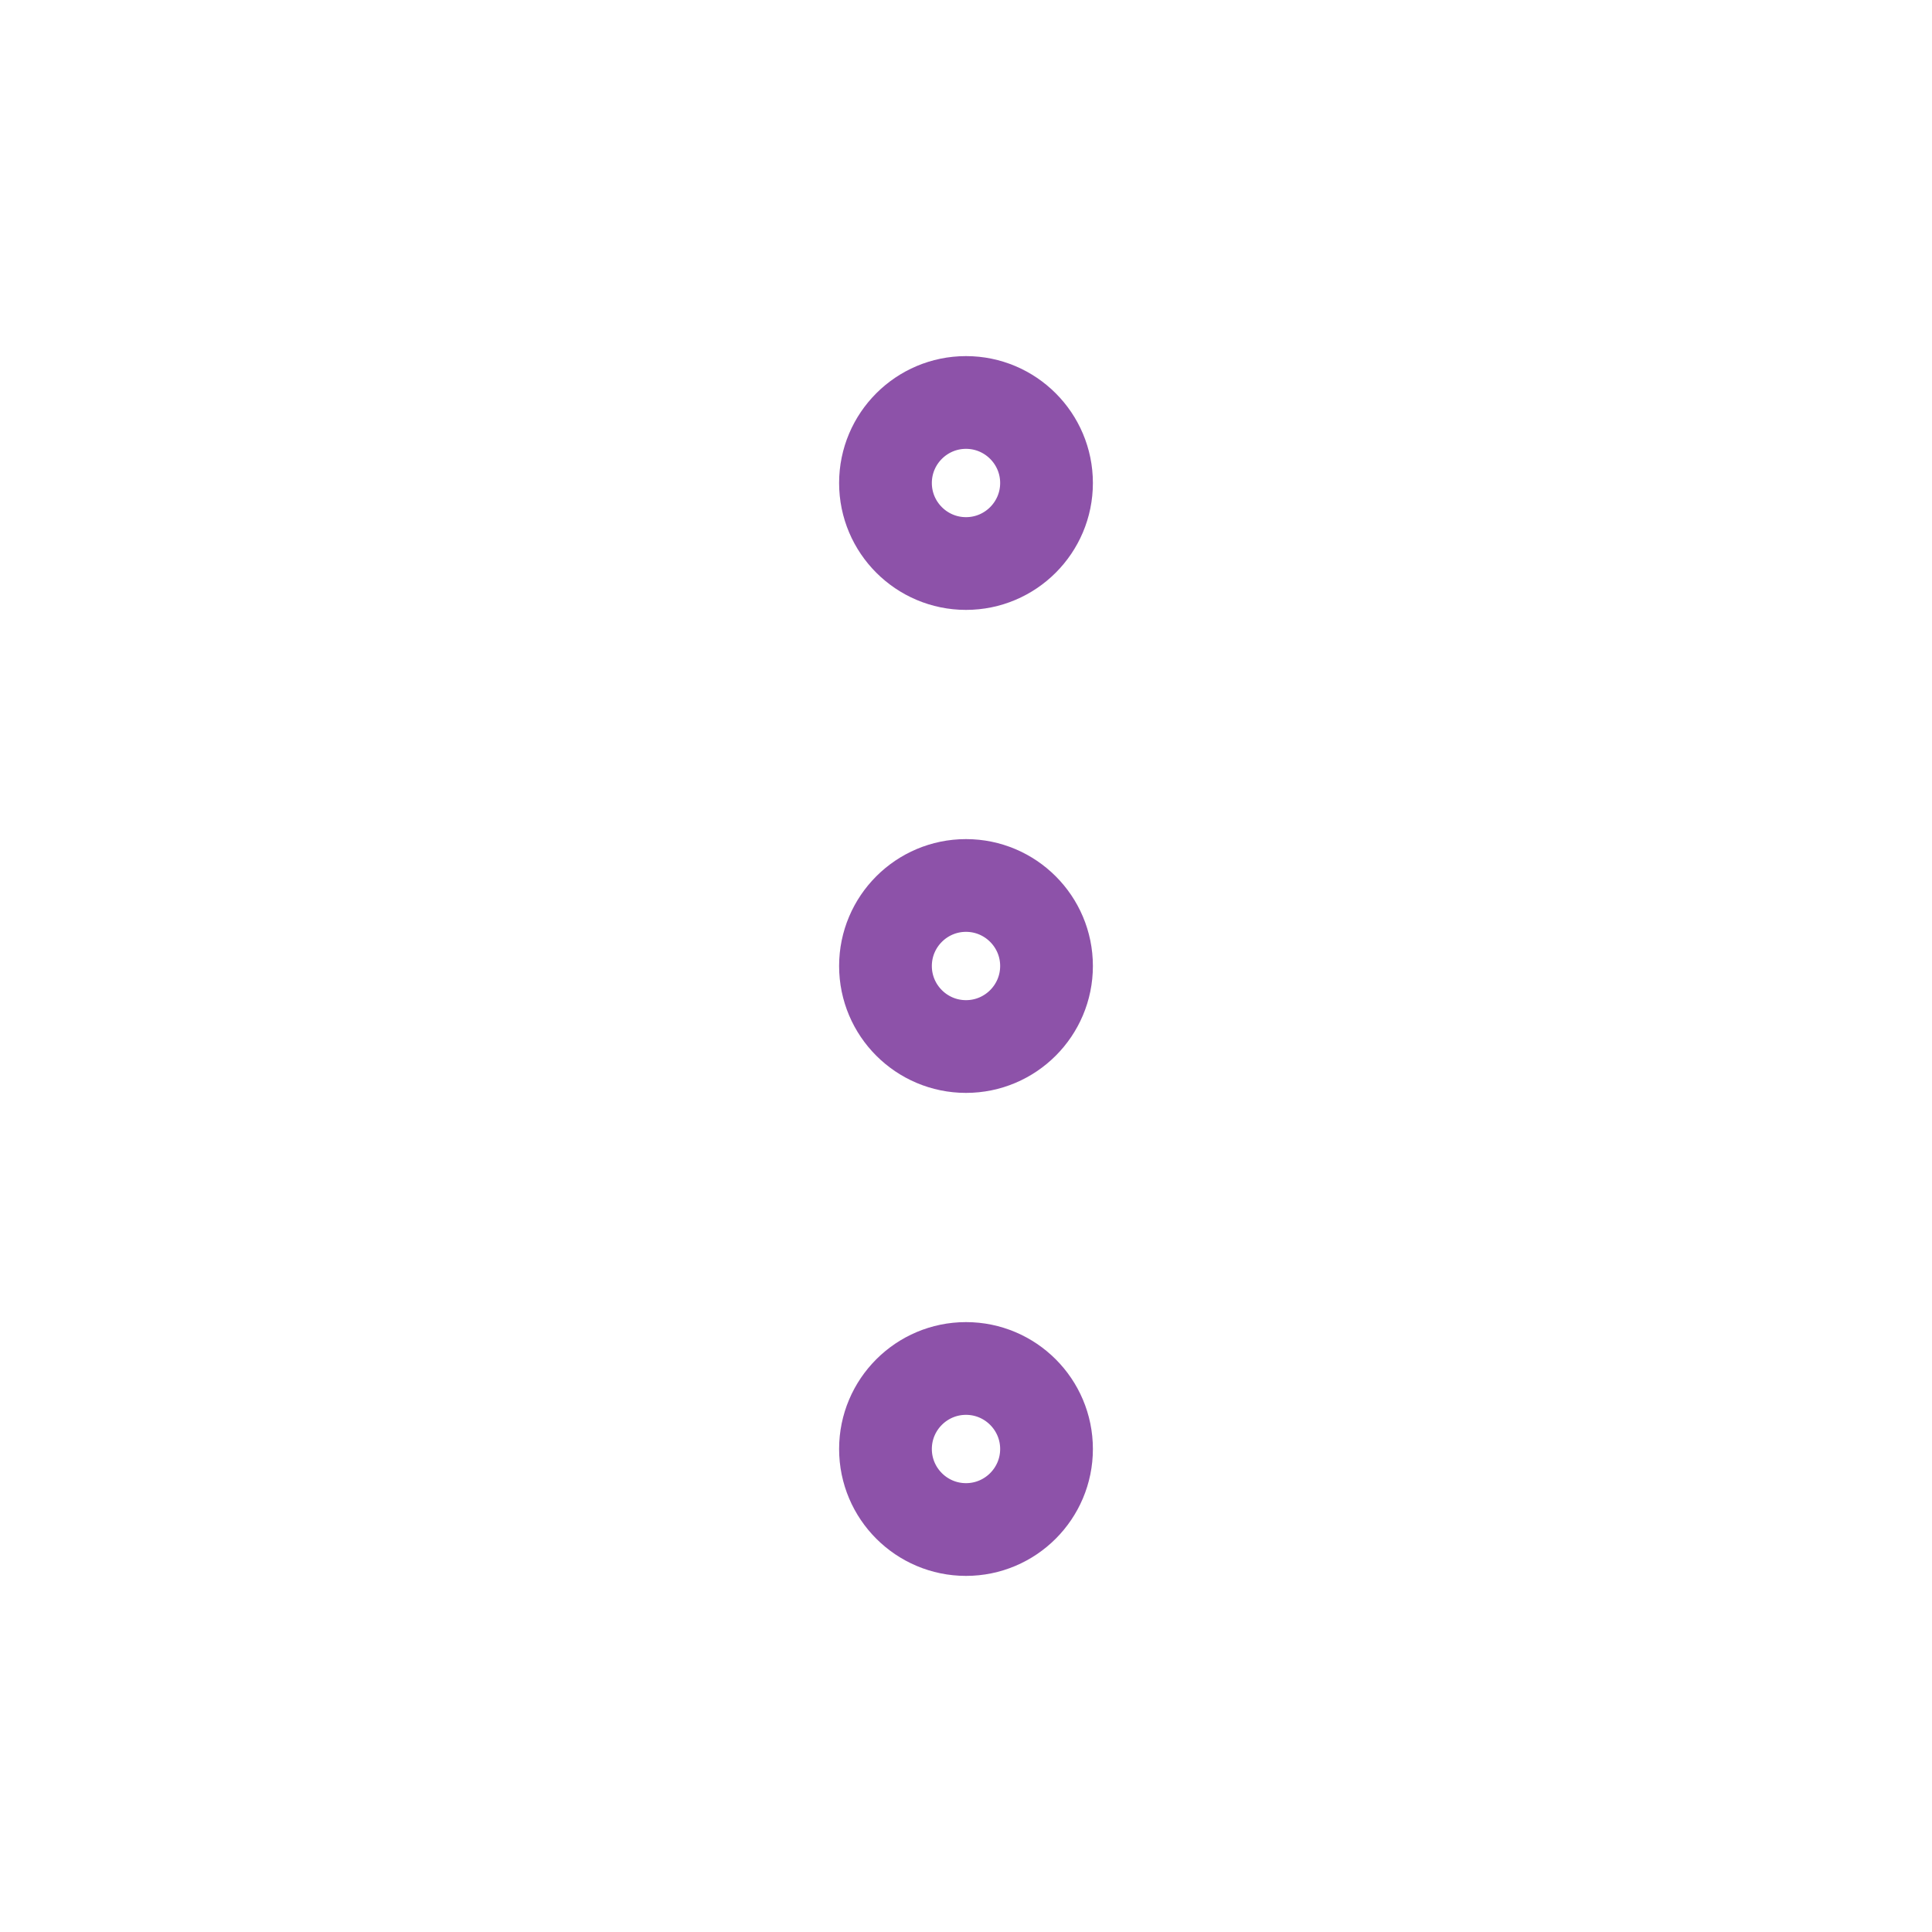 <svg width="25" height="25" viewBox="0 0 25 25" fill="none" xmlns="http://www.w3.org/2000/svg">
<path fill-rule="evenodd" clip-rule="evenodd" d="M11.458 12.5C11.458 13.075 11.925 13.542 12.5 13.542C13.075 13.542 13.542 13.075 13.542 12.5C13.542 11.925 13.075 11.458 12.5 11.458C11.925 11.458 11.458 11.925 11.458 12.5Z" stroke="#8D52A9" stroke-width="1.2"/>
<path fill-rule="evenodd" clip-rule="evenodd" d="M11.458 6.25C11.458 6.825 11.925 7.292 12.5 7.292C13.075 7.292 13.542 6.825 13.542 6.25C13.542 5.675 13.075 5.208 12.5 5.208C11.925 5.208 11.458 5.675 11.458 6.25Z" stroke="#8D52A9" stroke-width="1.2"/>
<path fill-rule="evenodd" clip-rule="evenodd" d="M11.458 18.75C11.458 19.325 11.925 19.792 12.5 19.792C13.075 19.792 13.542 19.325 13.542 18.75C13.542 18.175 13.075 17.708 12.5 17.708C11.925 17.708 11.458 18.175 11.458 18.75Z" stroke="#8D52A9" stroke-width="1.2"/>
</svg>
